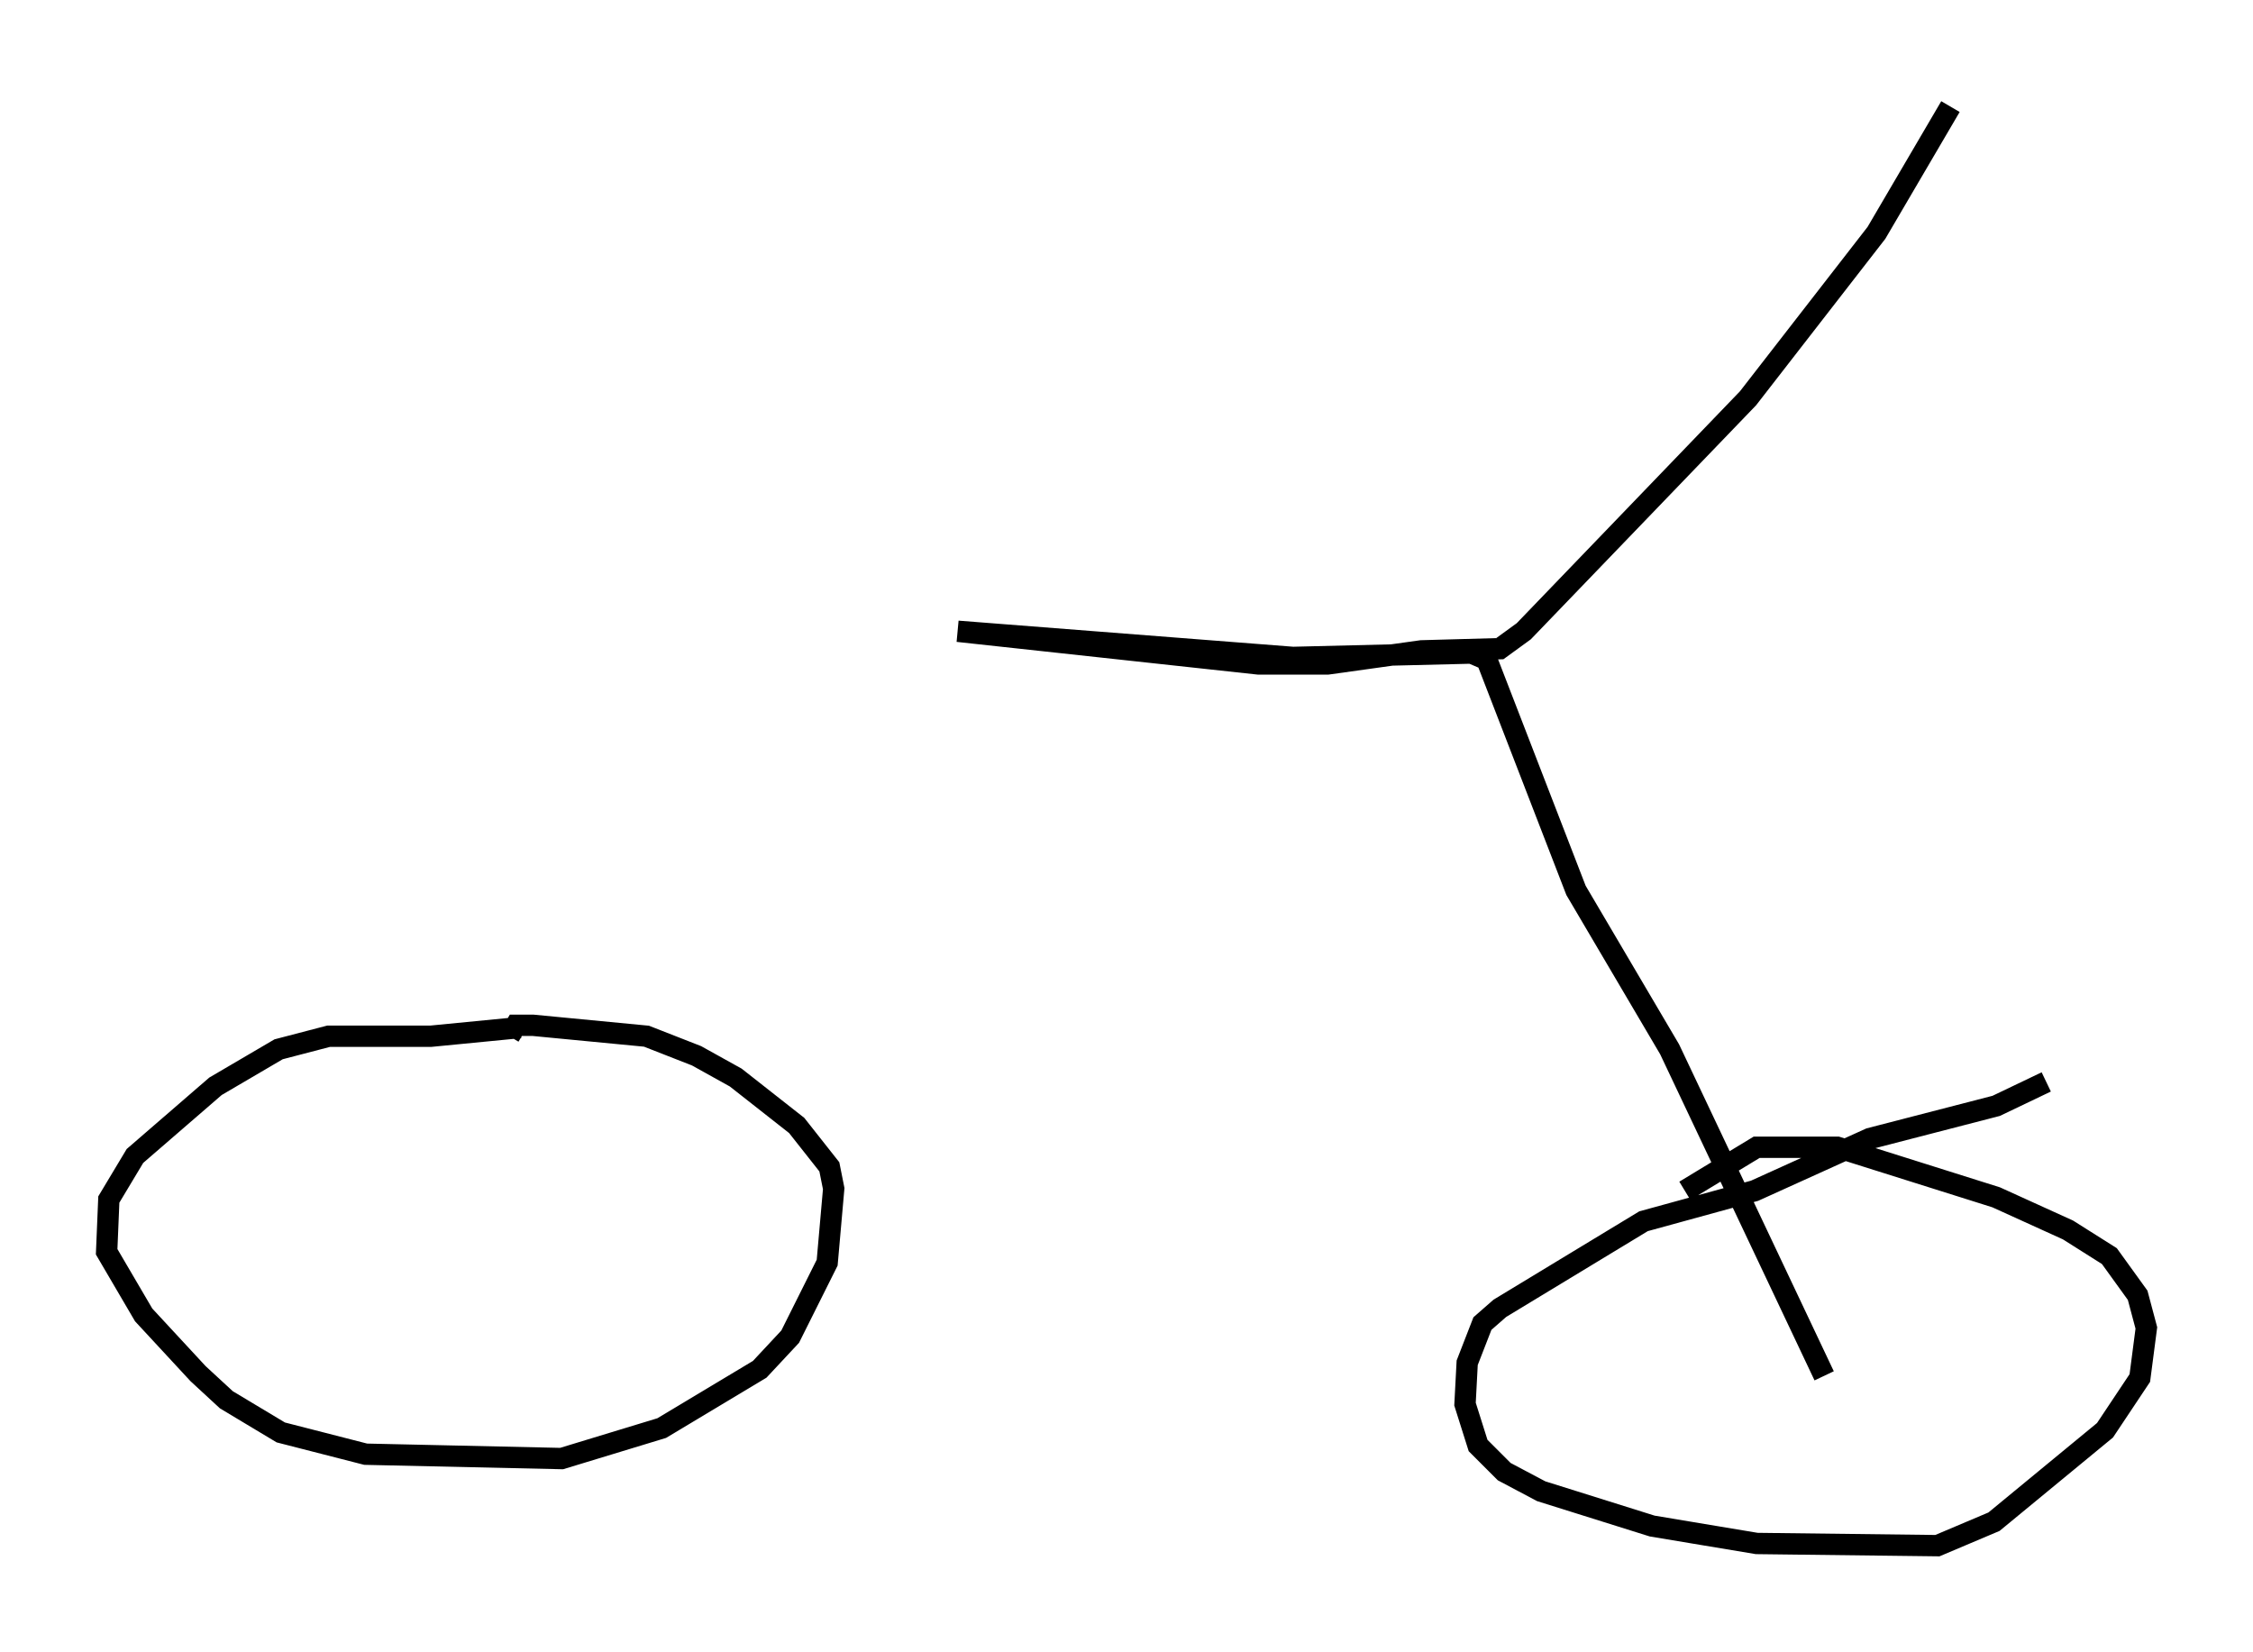 <?xml version="1.0" encoding="utf-8" ?>
<svg baseProfile="full" height="77.478" version="1.1" width="105.653" xmlns="http://www.w3.org/2000/svg" xmlns:ev="http://www.w3.org/2001/xml-events" xmlns:xlink="http://www.w3.org/1999/xlink"><defs /><rect fill="white" height="77.478" width="105.653" x="0" y="0" /><path d="M26.234, 48.386 m-1.838, -0.204 l-4.185, 0.408 -4.798, 0.0 l-2.348, 0.613 -2.96, 1.735 l-3.777, 3.267 -1.225, 2.042 l-0.102, 2.45 1.735, 2.96 l2.552, 2.756 1.327, 1.225 l2.552, 1.531 3.981, 1.021 l9.188, 0.204 4.696, -1.429 l4.594, -2.756 1.429, -1.531 l1.735, -3.471 0.306, -3.471 l-0.204, -1.021 -1.531, -1.94 l-2.858, -2.246 -1.838, -1.021 l-2.348, -0.919 -5.308, -0.51 l-0.817, 0.0 -0.306, 0.51 m72.072, 2.144 l-2.348, 1.123 -5.921, 1.531 l-5.41, 2.45 -5.206, 1.429 l-6.738, 4.083 -0.817, 0.715 l-0.715, 1.838 -0.102, 1.94 l0.613, 1.94 1.225, 1.225 l1.735, 0.919 5.206, 1.633 l4.9, 0.817 8.473, 0.102 l2.654, -1.123 5.206, -4.288 l1.633, -2.45 0.306, -2.348 l-0.408, -1.531 -1.327, -1.838 l-1.94, -1.225 -3.369, -1.531 l-7.452, -2.348 -3.777, 0.0 l-3.369, 2.042 m6.533, 8.677 l-7.248, -15.313 -4.39, -7.452 l-4.185, -10.821 -0.715, -0.306 l-8.371, 0.204 -15.721, -1.225 l14.088, 1.531 3.267, 0.0 l4.39, -0.613 3.675, -0.102 l1.123, -0.817 10.515, -10.923 l6.023, -7.758 3.471, -5.921 " fill="none" stroke="black" stroke-width="1" /></svg>